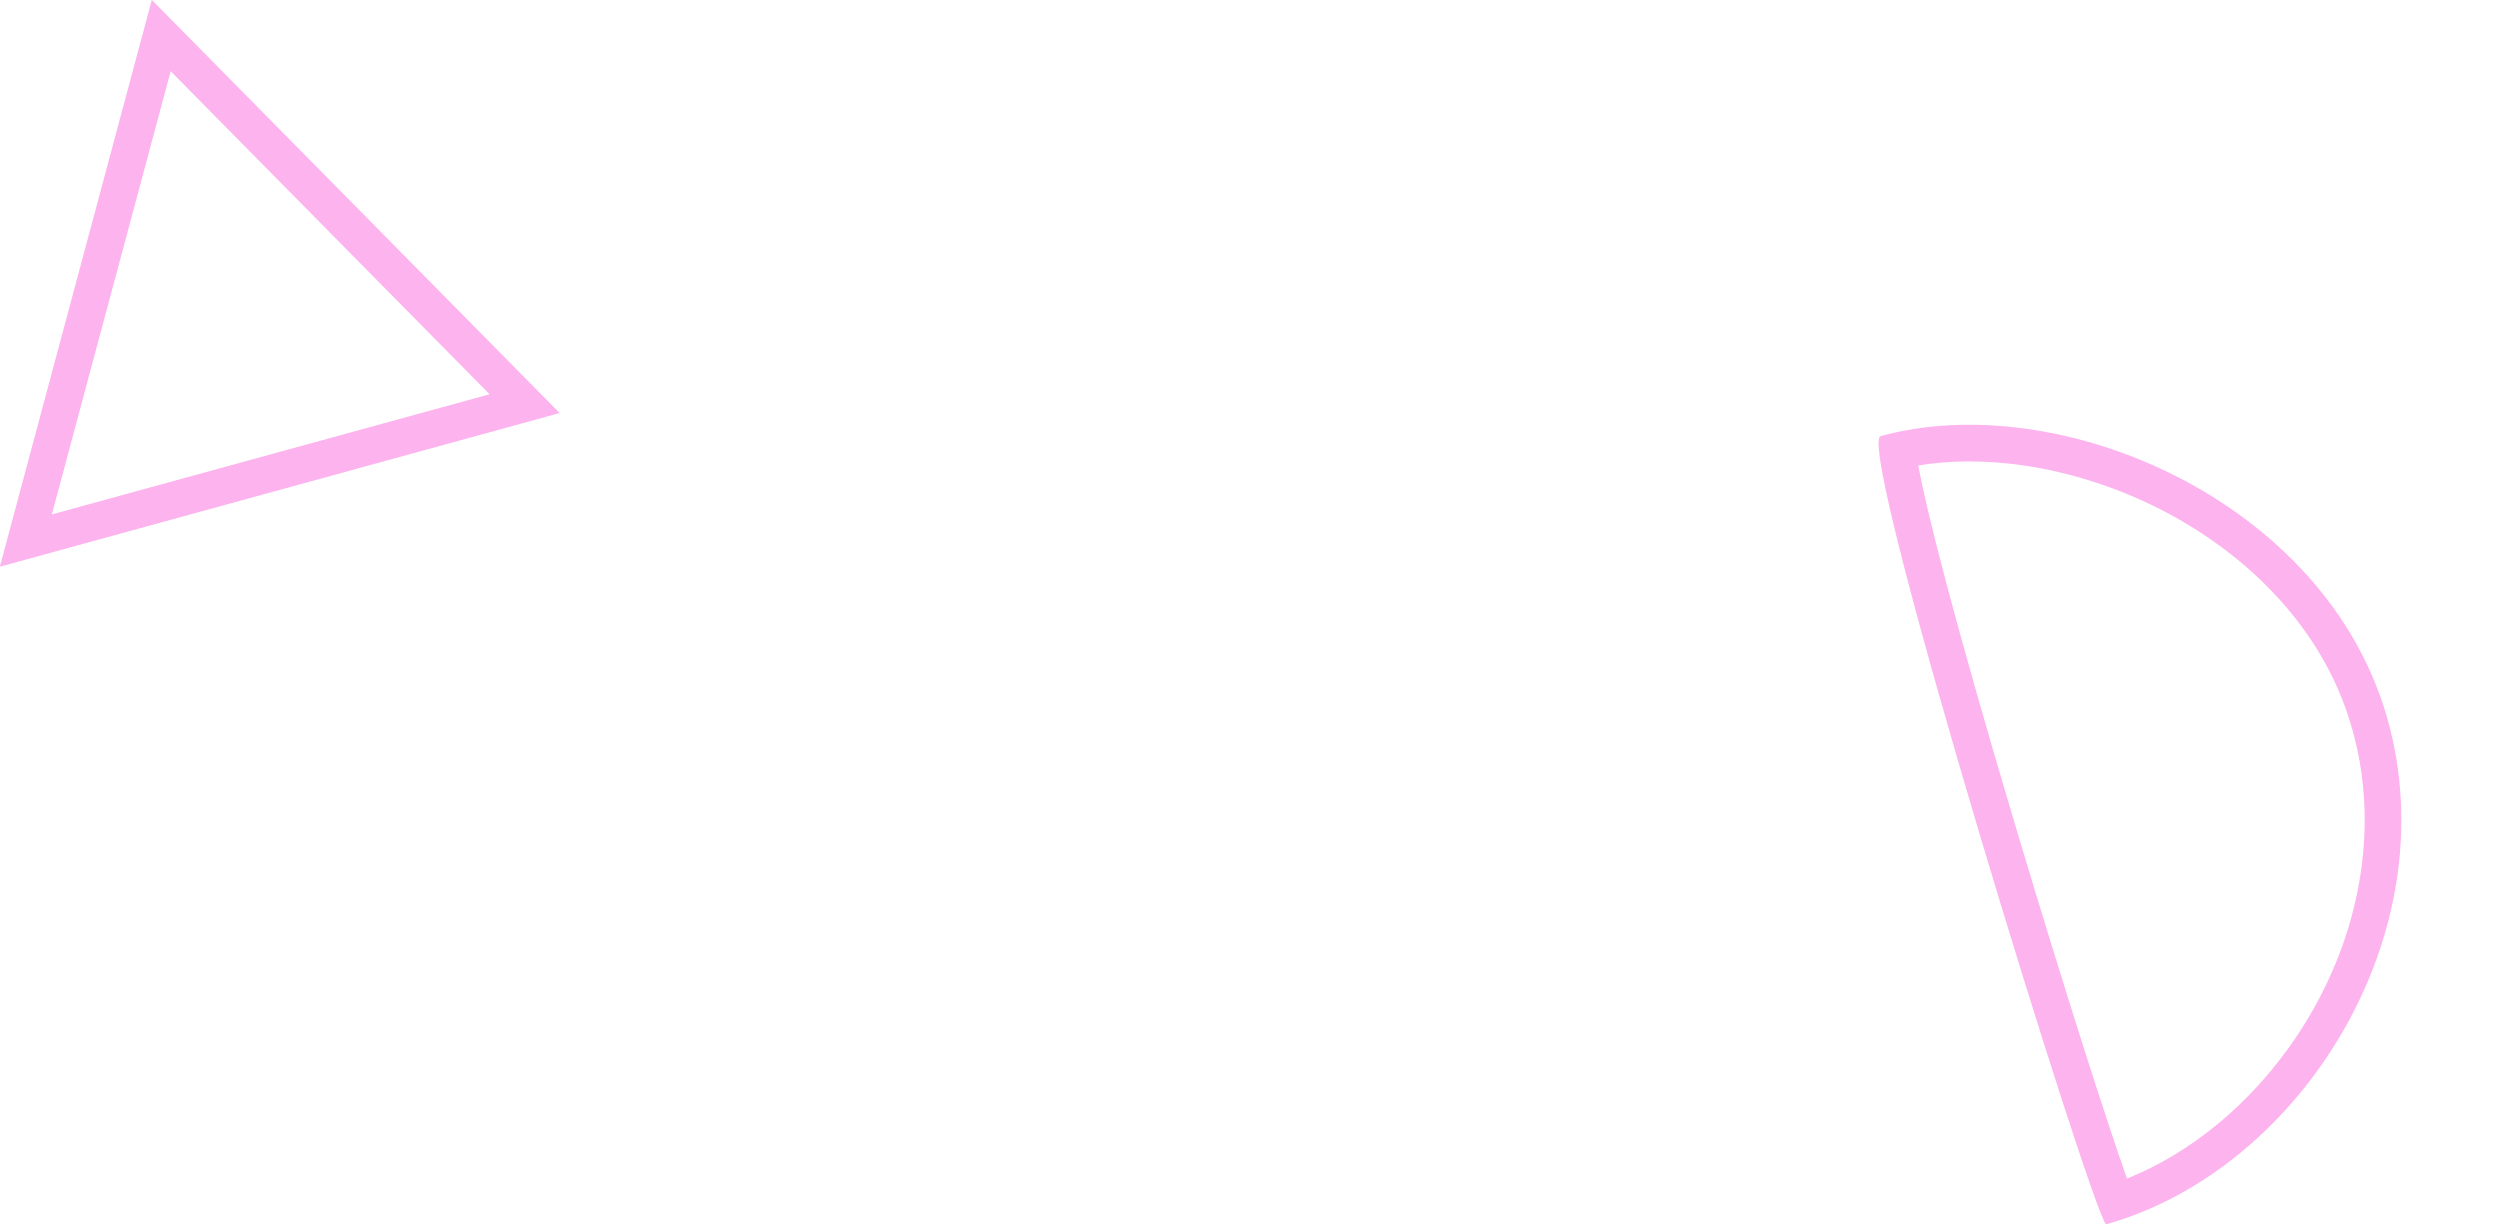 <svg xmlns="http://www.w3.org/2000/svg" width="136.349" height="66.994" viewBox="0 0 136.349 66.994">
  <g id="Group_140" data-name="Group 140" transform="translate(-782.44 -6073.366)">
    <g id="Path_103" data-name="Path 103" transform="translate(918.789 6133.979) rotate(164)" fill="none" opacity="0.3">
      <path d="M22.356,0c.558,1.016,1.467,43.886,0,44.711C12.269,44.632,0,34.7,0,22.356S11.4-.078,22.356,0Z" stroke="none"/>
      <path d="M 20.567 2.084 C 18.701 2.274 16.82 2.78 14.953 3.596 C 12.588 4.63 10.326 6.154 8.412 8.004 C 6.428 9.921 4.862 12.11 3.755 14.511 C 2.591 17.038 2 19.678 2 22.356 C 2 25.006 2.629 27.634 3.871 30.166 C 5.02 32.511 6.71 34.761 8.759 36.671 C 10.732 38.511 13.034 40.039 15.415 41.092 C 17.219 41.889 19.05 42.404 20.792 42.61 C 21.022 40.197 21.245 34.16 21.109 21.933 C 21.007 12.739 20.76 5.267 20.567 2.084 M 22.229 -0 C 22.272 -0 22.313 -0 22.356 3.4332275390625e-05 C 22.913 1.016 23.823 43.886 22.356 44.711 C 12.269 44.632 -1.9073486328125e-06 34.702 -1.9073486328125e-06 22.356 C -1.9073486328125e-06 10.057 11.317 -0 22.229 -0 Z" stroke="none" fill="#f800c6"/>
    </g>
    <g id="Polygon_33" data-name="Polygon 33" transform="matrix(-0.259, 0.966, -0.966, -0.259, 817.108, 6080.437)" fill="none" opacity="0.3">
      <path d="M16,0,32,27.317H0Z" stroke="none"/>
      <path d="M 16 3.957 L 3.489 25.317 L 28.511 25.317 L 16 3.957 M 16 -3.814697265625e-06 L 32 27.317 L -1.9073486328125e-06 27.317 L 16 -3.814697265625e-06 Z" stroke="none" fill="#f800c6"/>
    </g>
  </g>
</svg>
